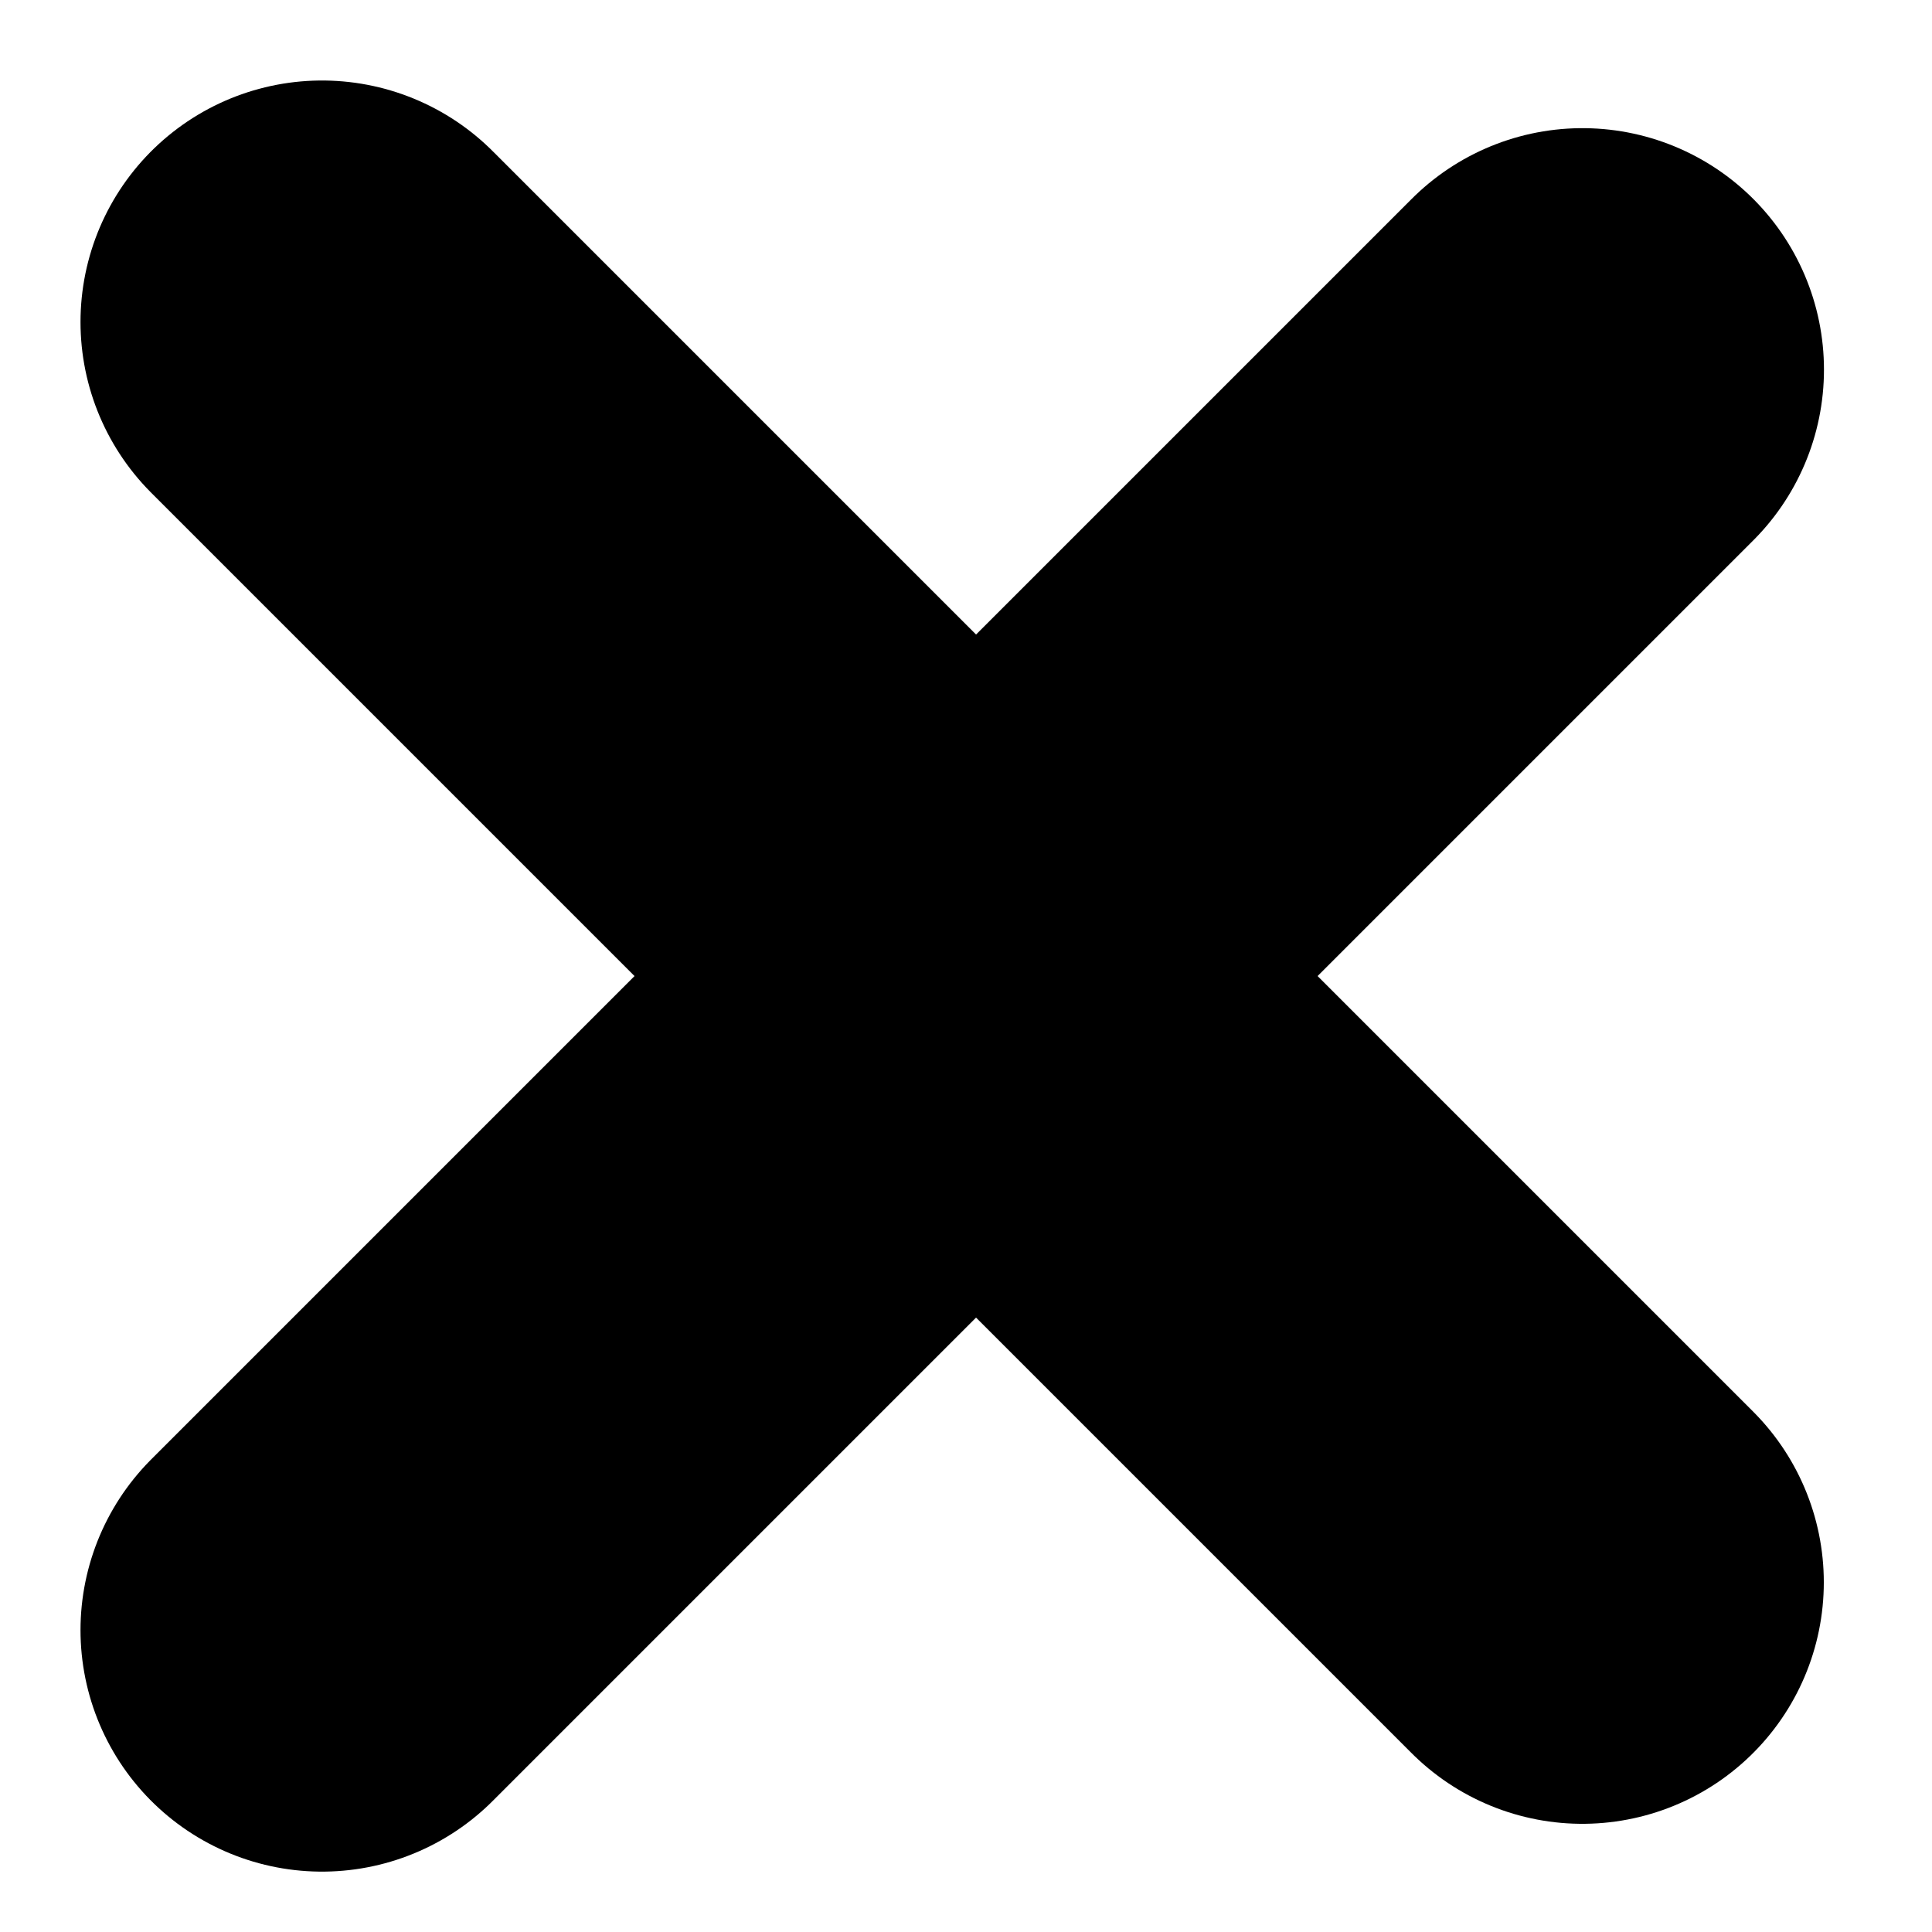 <svg width="12" height="12" viewBox="0 0 12 12" fill="none" xmlns="http://www.w3.org/2000/svg">
<path d="M9.829 2.296L2 10.125" stroke="black" stroke-width="3" stroke-linecap="round"/>
<path d="M2 2L9.828 9.828" stroke="black" stroke-width="3" stroke-linecap="round"/>
</svg>
